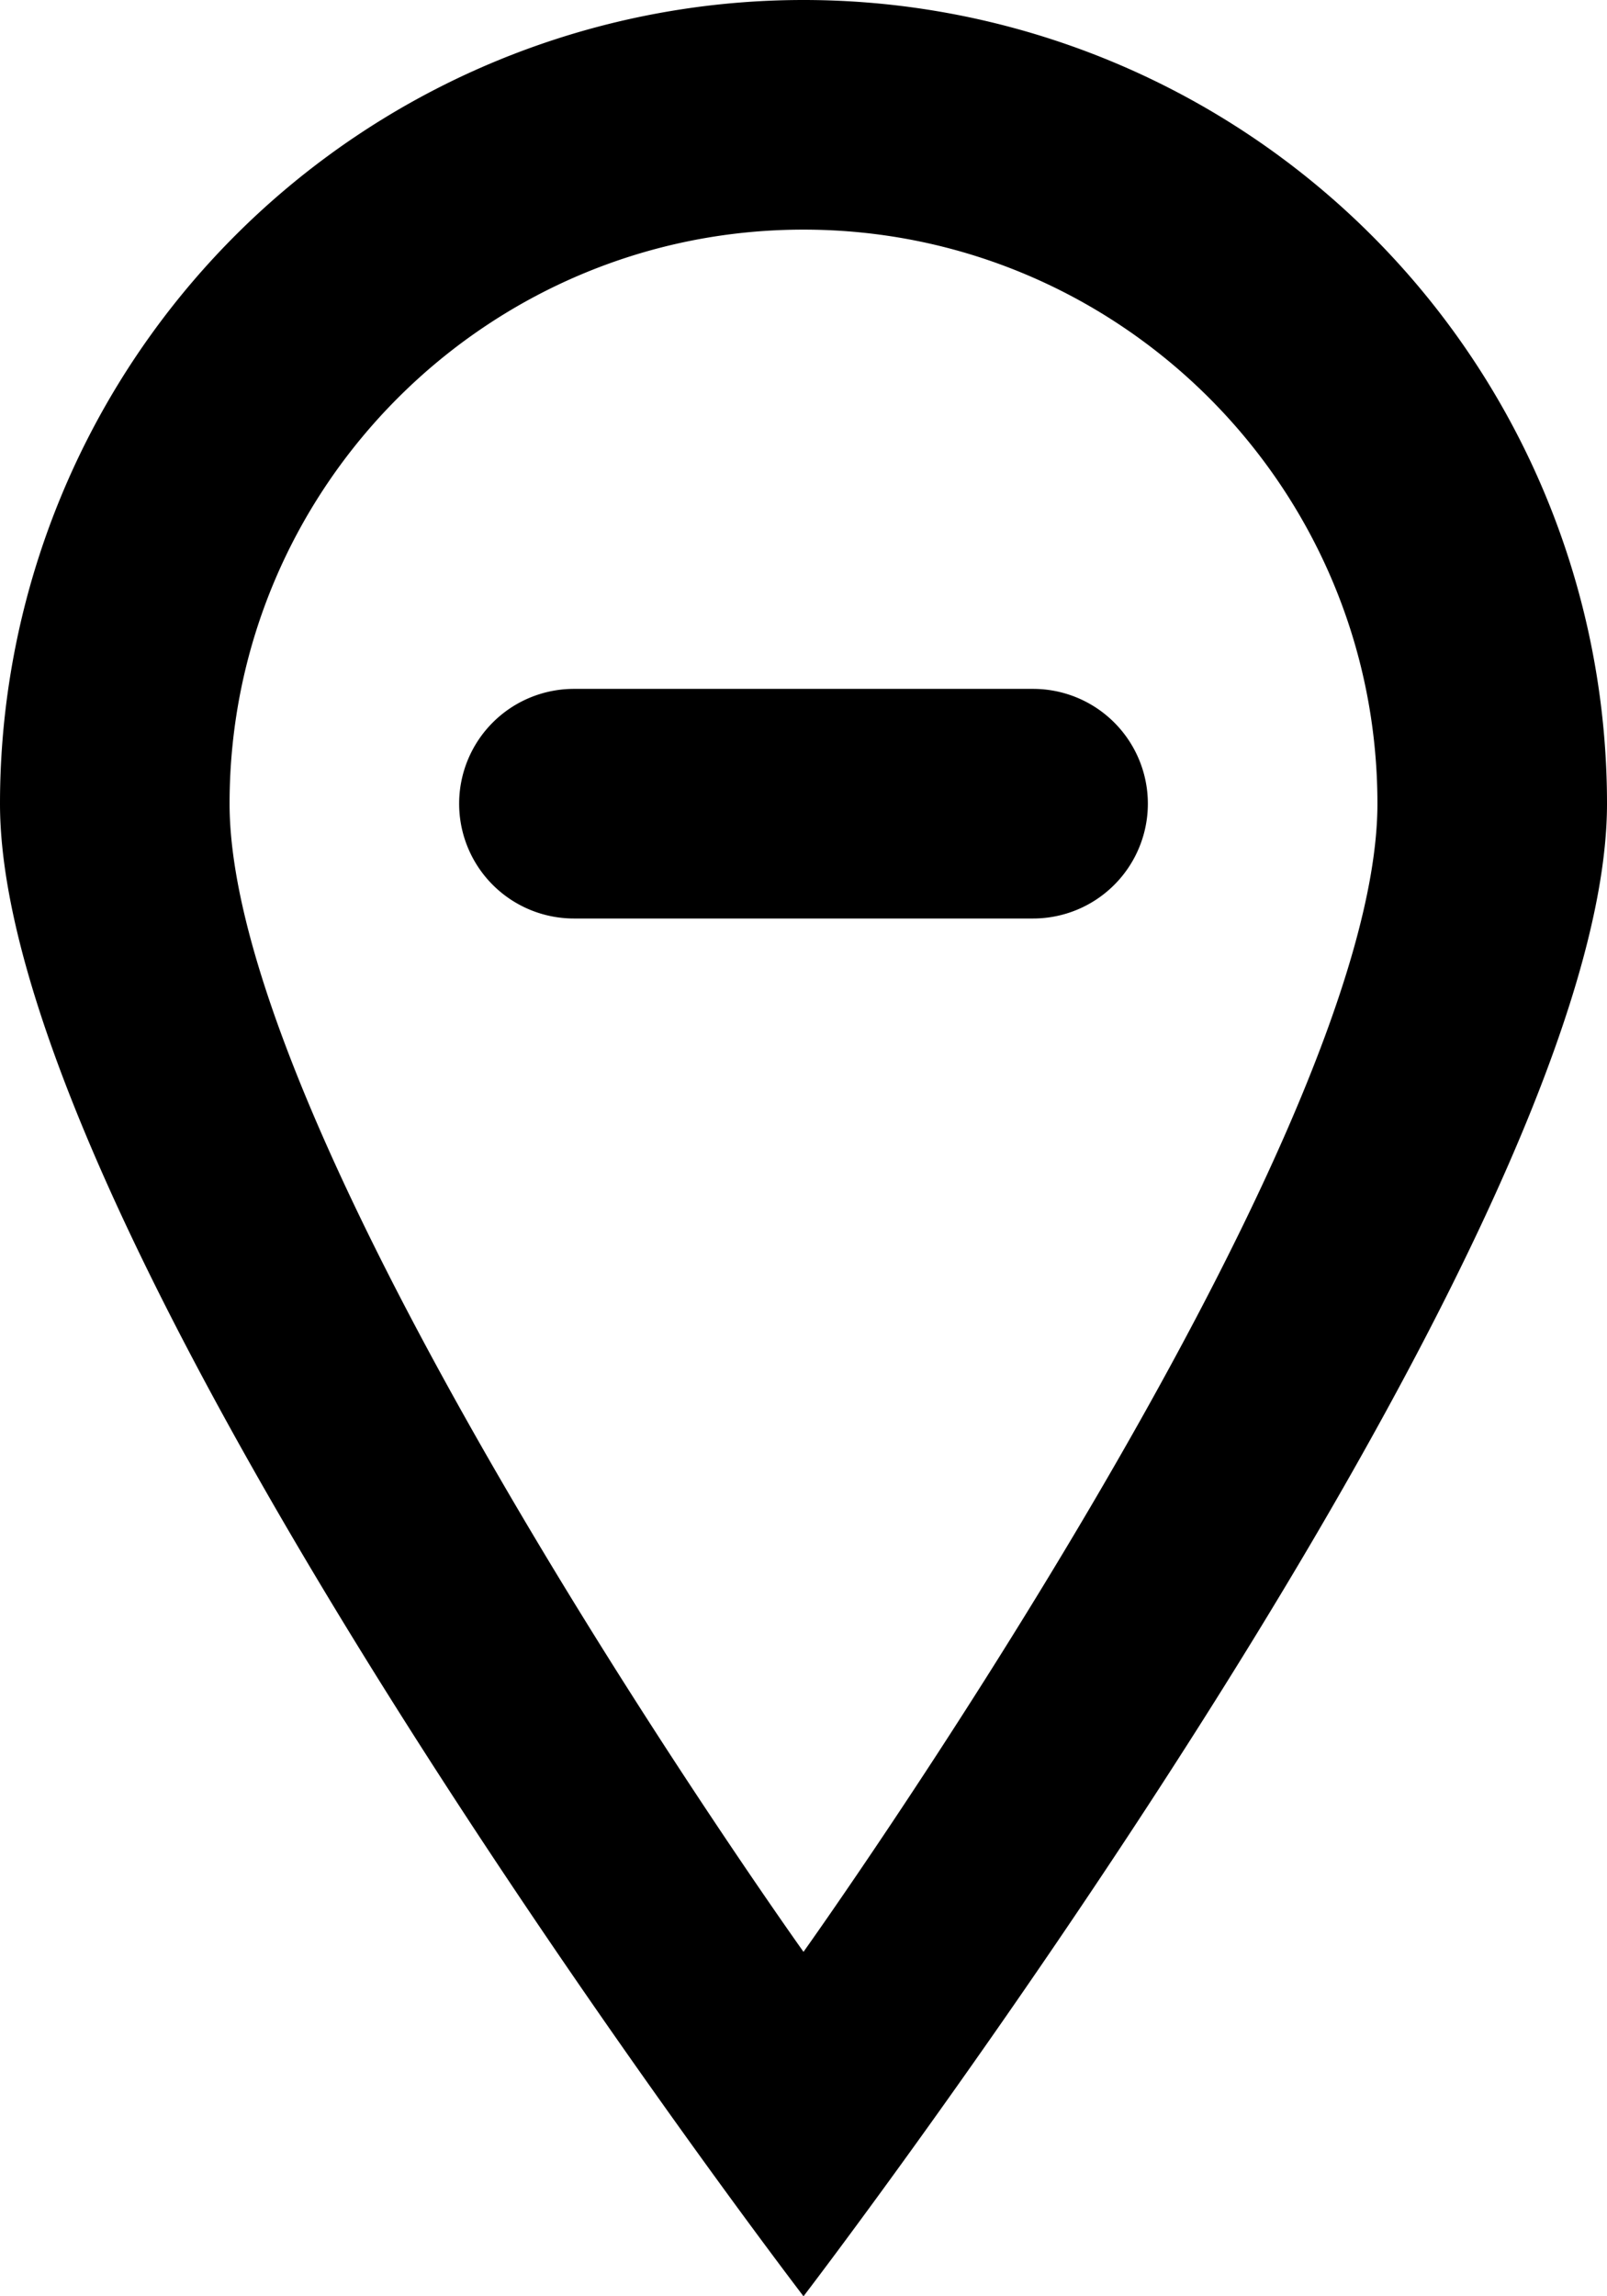 <svg viewBox="0 0 14 20" xmlns="http://www.w3.org/2000/svg" focusable="false">
  <path d="M12 7c0-2.757-2.243-5-5-5S2 4.243 2 7c0 3 5 10 5 10s5-7 5-10m2 0c0 3.866-7 13-7 13S0 10.866 0 7a7 7 0 1114 0m-4 0a1 1 0 01-1 1H5a1 1 0 010-2h4a1 1 0 011 1" fill-rule="evenodd"/>
</svg>
